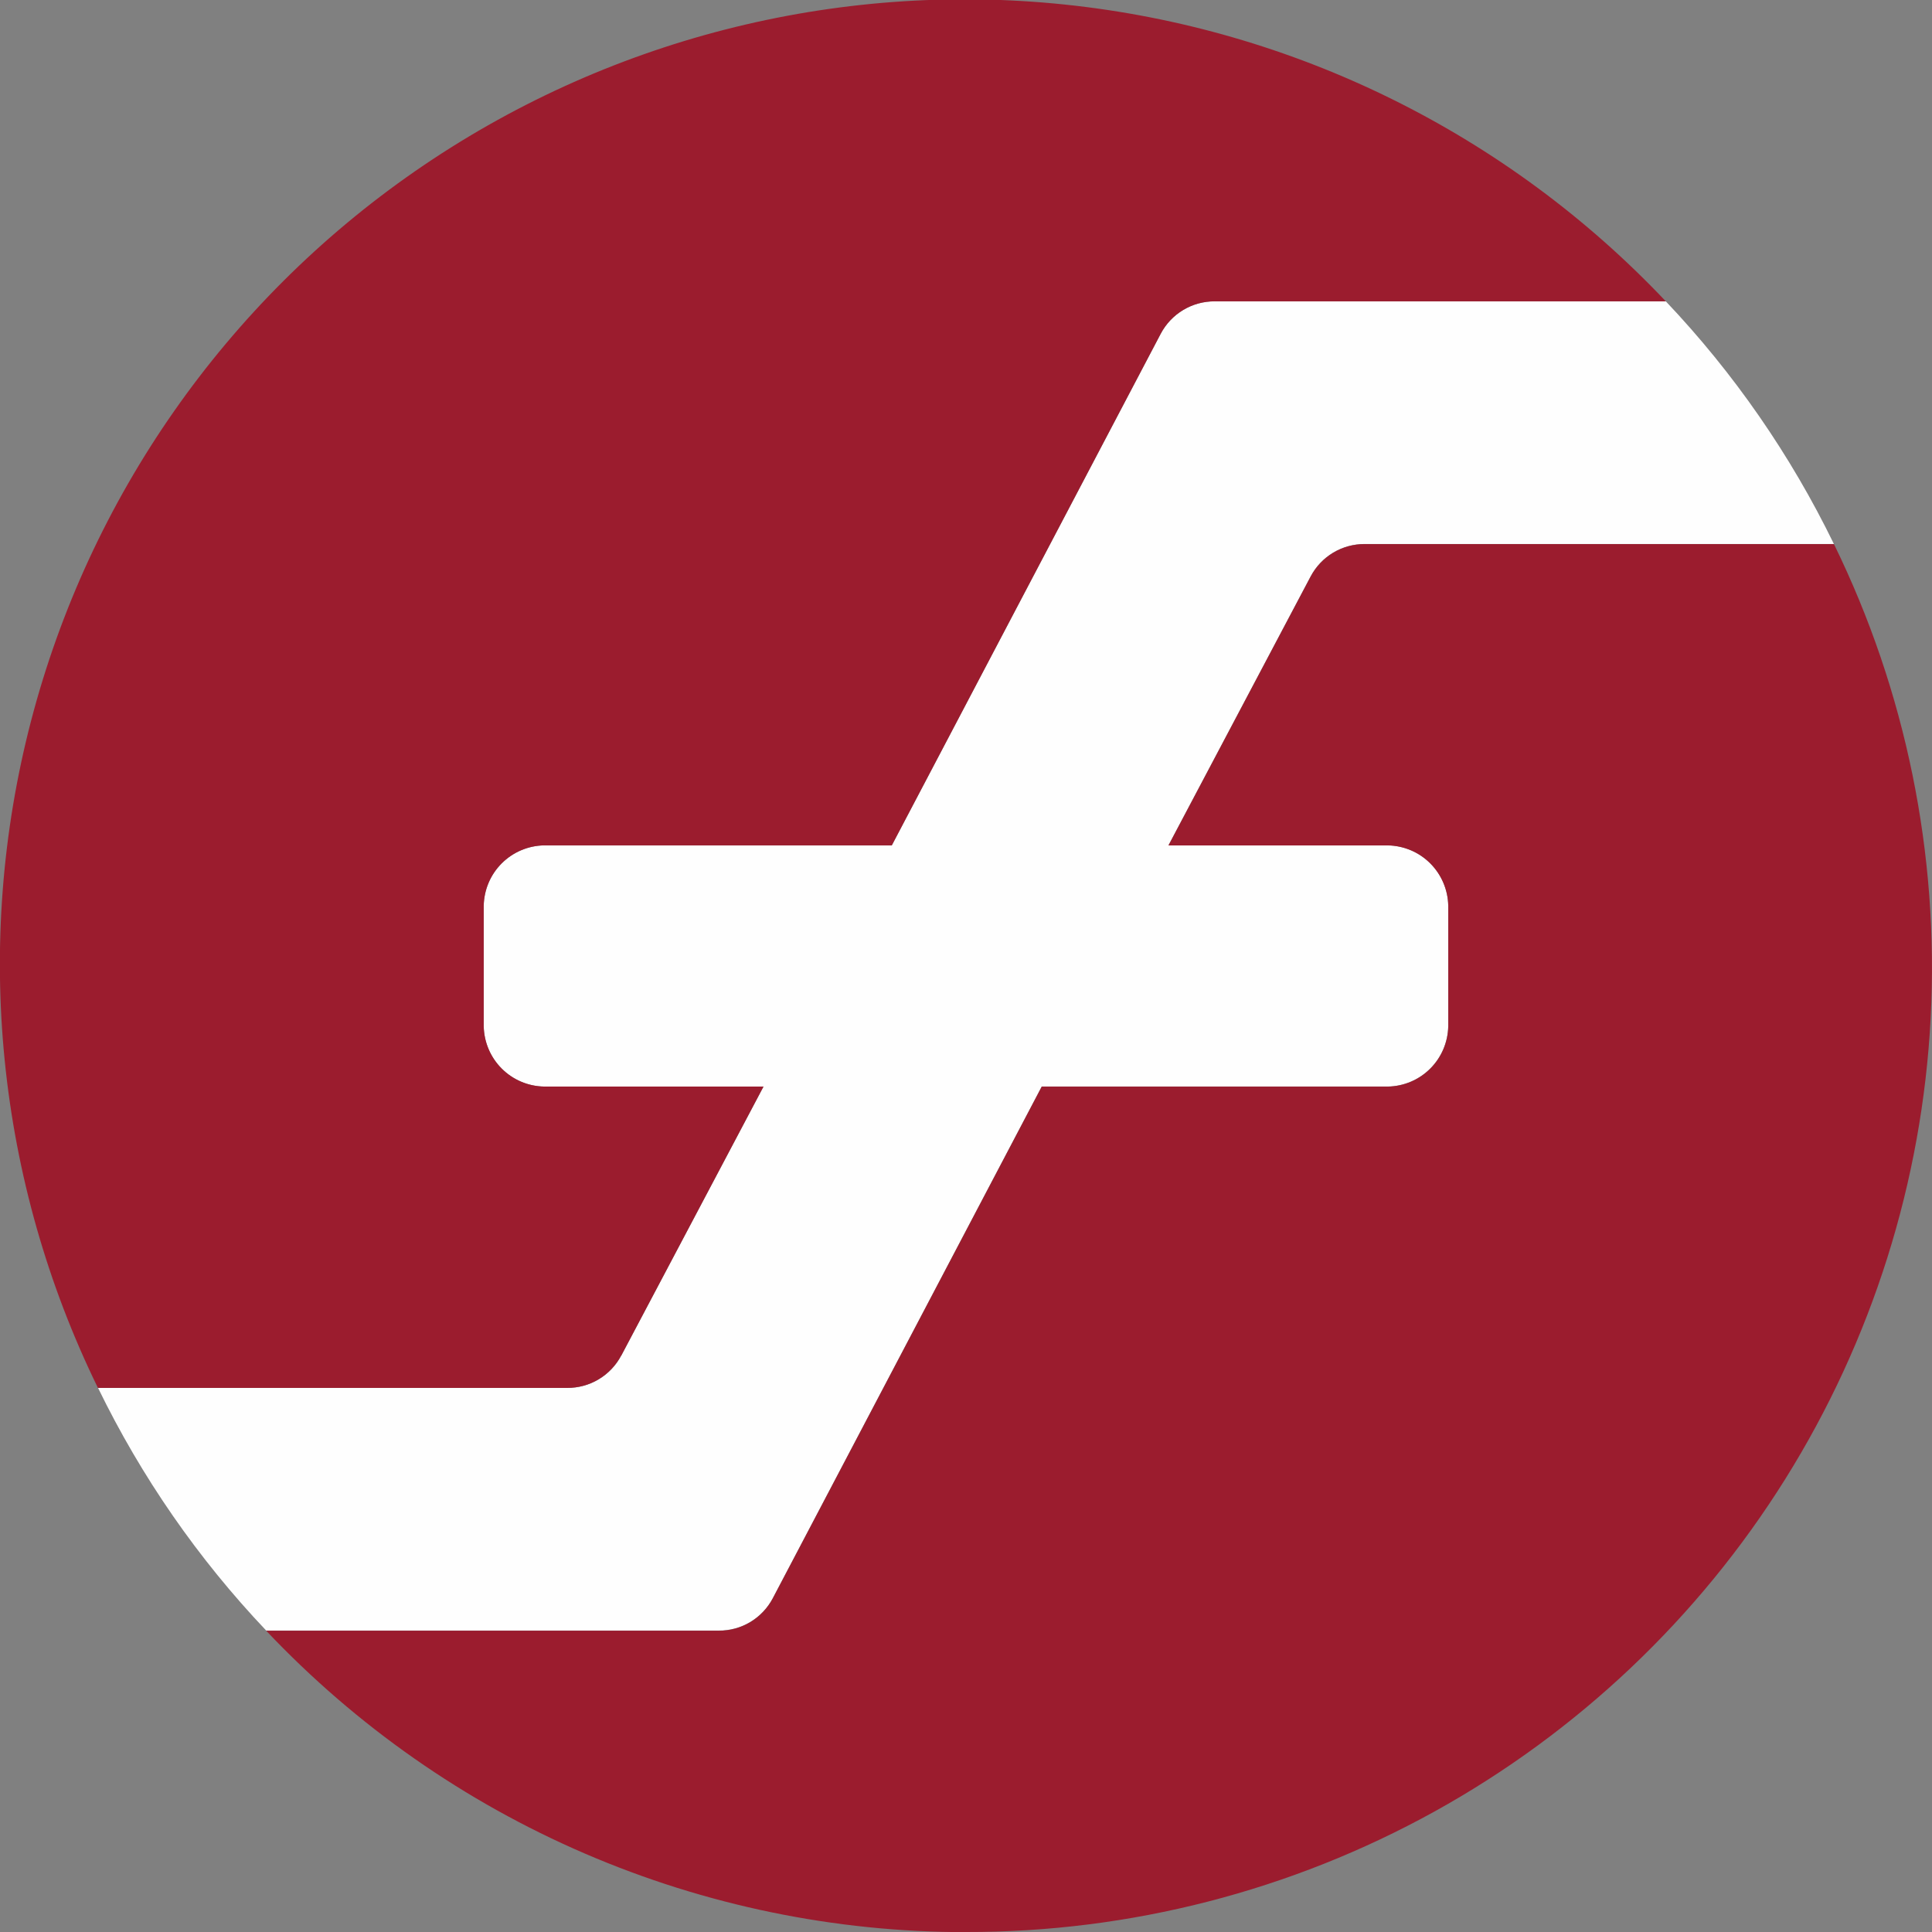 <svg fill="none" height="32" viewBox="0 0 32 32" width="32" xmlns="http://www.w3.org/2000/svg" xmlns:xlink="http://www.w3.org/1999/xlink"><rect x="0" y="0" width="32" height="32" fill="#808080" stroke="none"/><clipPath id="a"><path d="m0 0h32v32h-32z"/></clipPath><g clip-path="url(#a)"><path d="m12.8 26.47 4.454-8.474h5.734c.263-.005.515-.111.701-.298s.293-.438.298-.701v-1.997c-.005-.263-.111-.515-.298-.701-.186-.186-.437-.293-.701-.298h-3.635l2.355-4.454c.086-.163.215-.3.373-.394s.339-.144.523-.143h7.771c-.717-1.474-1.656-2.83-2.784-4.019h-7.47c-.184-.001-.365.048-.523.143-.158.095-.287.231-.373.394l-4.454 8.474h-5.76c-.263.005-.515.111-.701.298-.186.186-.293.437-.298.701v1.997c.005.263.111.515.298.701.186.186.437.293.701.298h3.635l-2.355 4.454c-.086.163-.215.3-.373.394-.158.095-.339.144-.523.143h-7.771c.717 1.474 1.656 2.83 2.785 4.019h7.496c.184.001.365-.048.523-.143.158-.095.287-.231.373-.395z" fill="#fefefe"/><g fill="#9b1c2e"><path d="m10.291 22.451 2.355-4.454h-3.635c-.263-.005-.515-.111-.701-.298-.186-.186-.293-.438-.298-.701v-1.997c.005-.263.111-.515.298-.701.186-.186.437-.293.701-.298h5.76l4.454-8.474c.086-.163.215-.3.373-.394.158-.095.339-.144.523-.143h7.47c-2.625-2.776-6.157-4.52-9.958-4.916-3.8-.396-7.616.584-10.757 2.76-3.14 2.176-5.397 5.406-6.361 9.103-.964 3.697-.571 7.617 1.107 11.05h7.771c.184.001.365-.048.523-.143.158-.095.287-.231.373-.394z"/><path d="m16 32c2.713.005 5.383-.682 7.757-1.994 2.374-1.313 4.375-3.209 5.813-5.509 1.438-2.3 2.267-4.929 2.408-7.638.141-2.709-.41-5.41-1.602-7.847h-7.771c-.184-.001-.365.048-.523.143s-.287.231-.373.394l-2.355 4.454h3.635c.263.005.515.111.701.298s.293.438.298.701v1.997c-.005.263-.111.515-.298.701-.186.186-.437.293-.701.298h-5.734l-4.454 8.474c-.086.163-.215.3-.373.395-.158.095-.339.144-.523.143h-7.496c1.491 1.577 3.287 2.834 5.281 3.692 1.993.858 4.141 1.301 6.311 1.3z"/></g></g></svg>